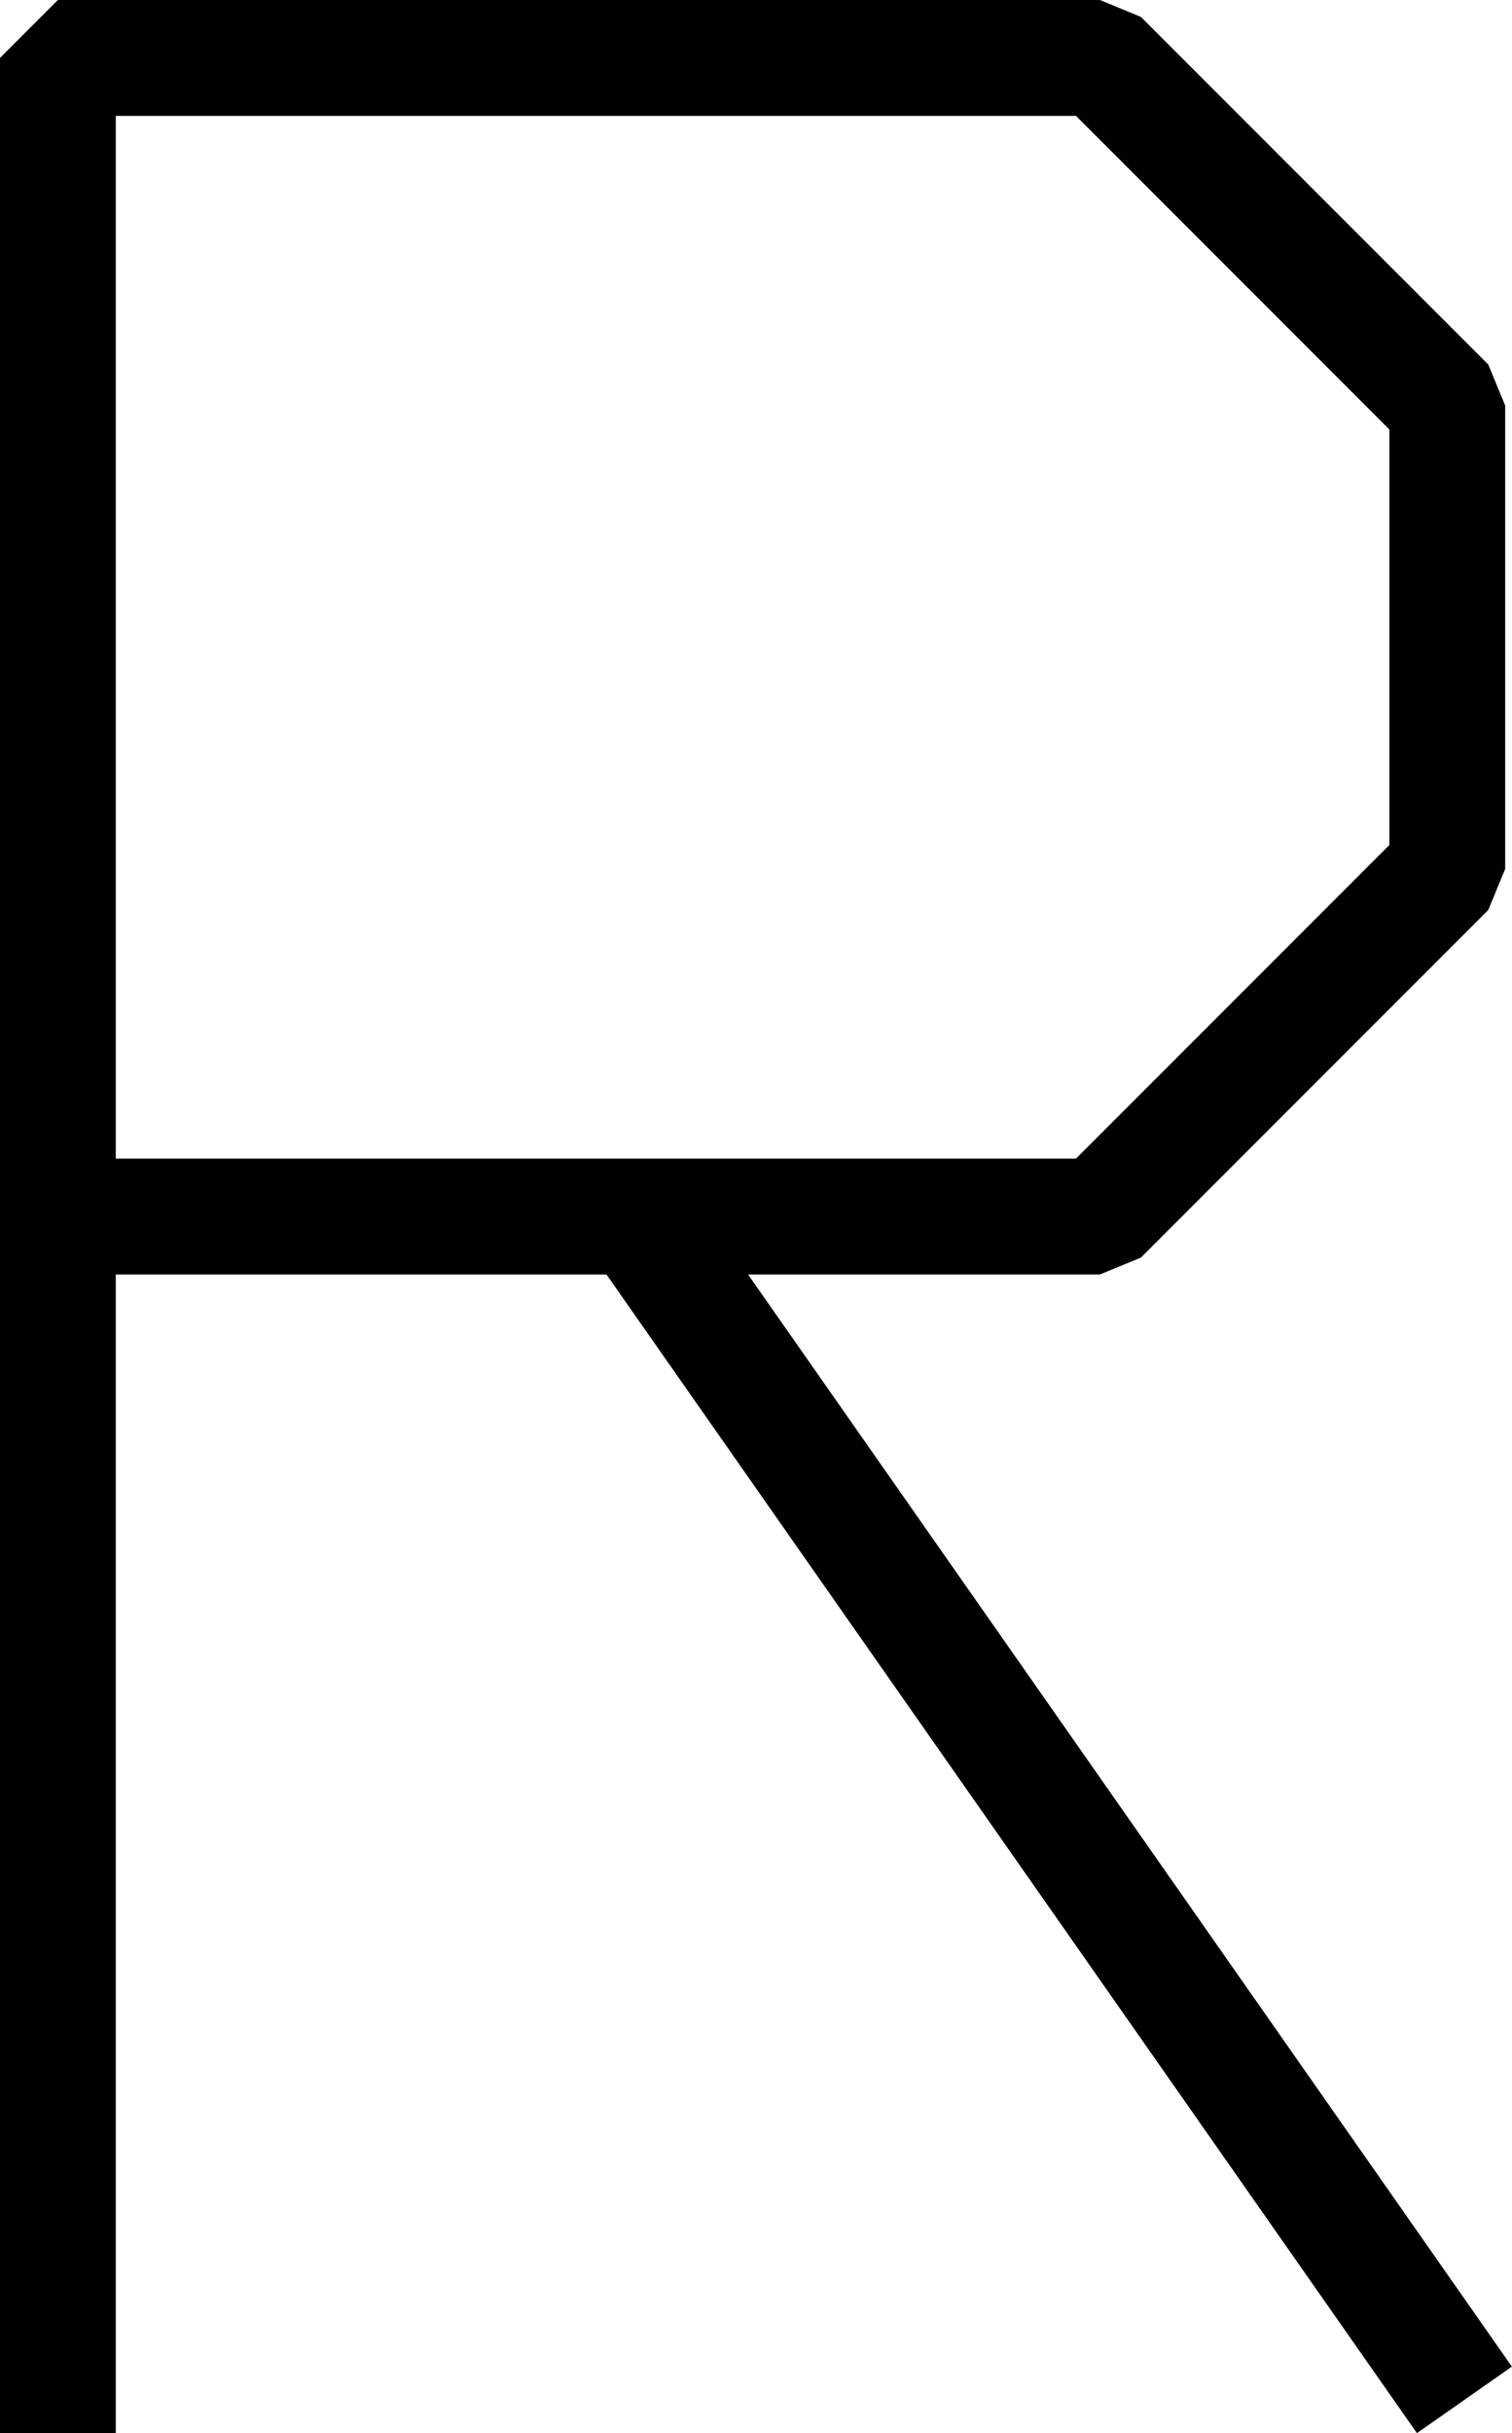 <?xml version="1.0" encoding="UTF-8"?>
<svg width="13.059" height="21" fill="none" version="1.1" viewBox="0 0 13.059 21" xmlns="http://www.w3.org/2000/svg">
    <path d="M 0.5,0 0,0.5 V 21 H 1 V 11 h 4.238 l 7,10 0.82,-0.574 L 6.461,11 H 9.5 l 0.354,-0.146 3,-3 L 13,7.5 v -4 l -0.146,-0.354 -3,-3 L 9.5,0 Z M 1,1 H 9.293 L 12,3.707 V 7.293 L 9.293,10 H 1 Z" fill="#000"/>
</svg>
